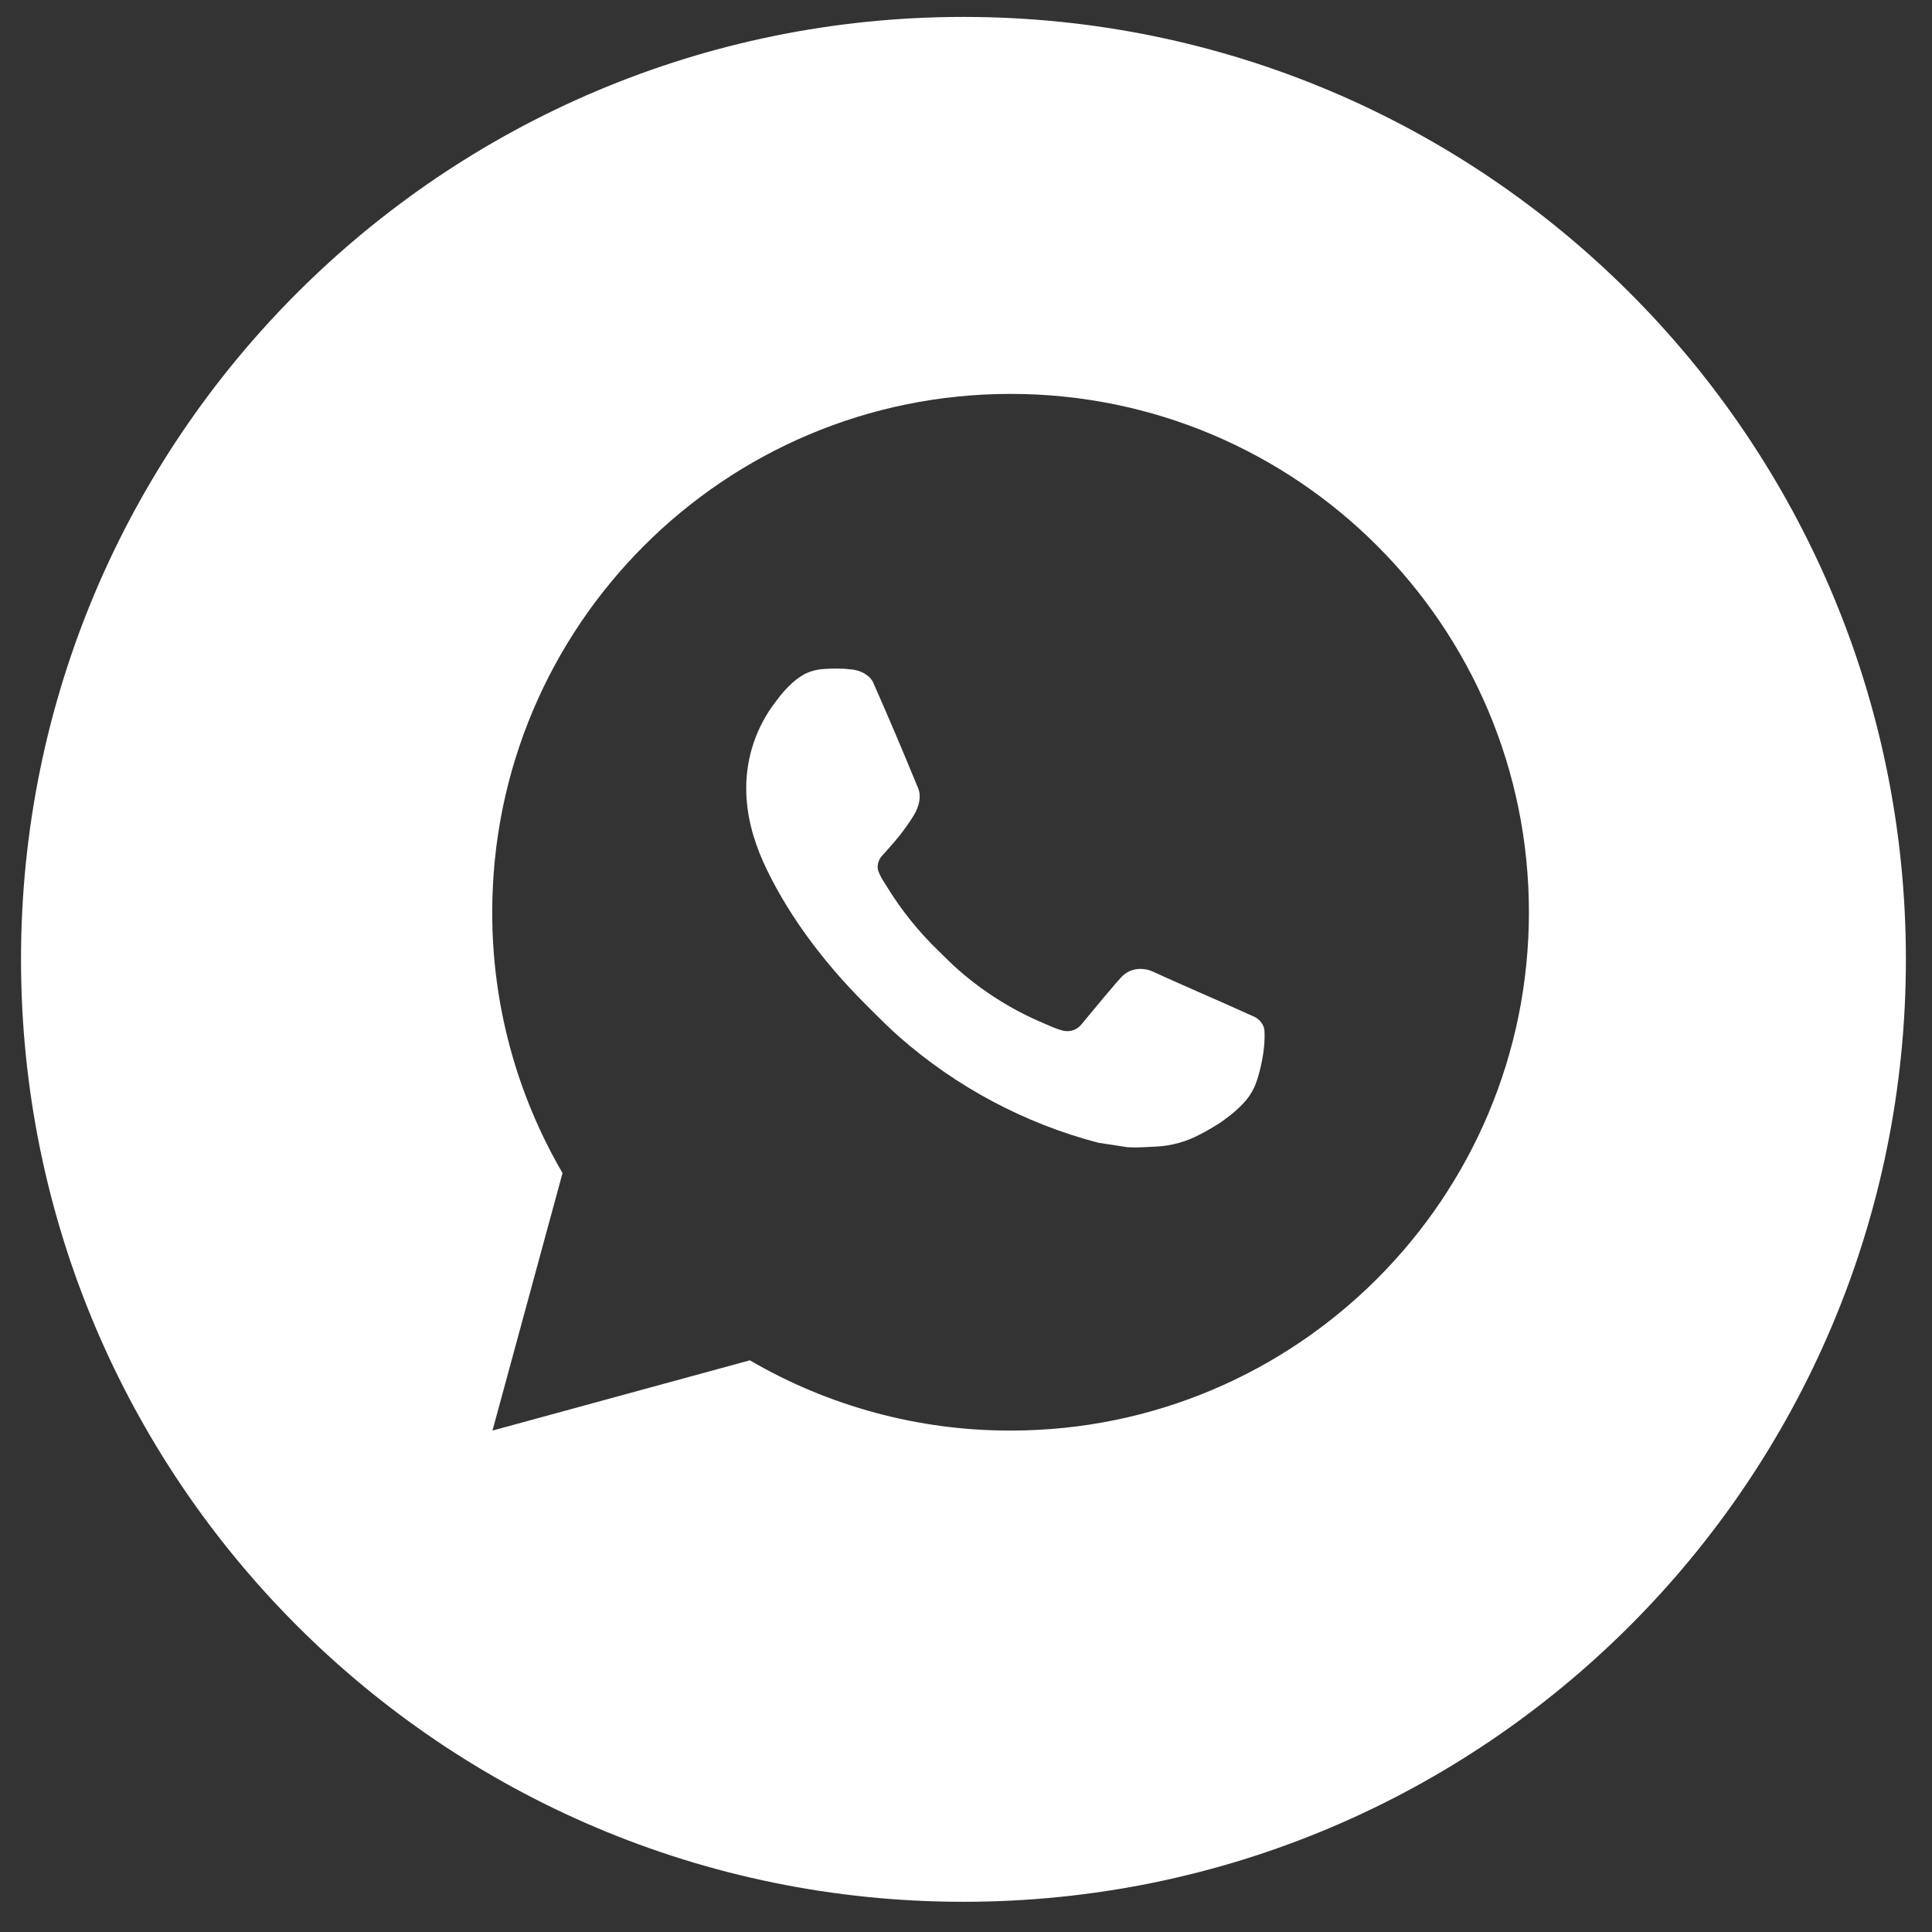 <?xml version="1.0" encoding="UTF-8"?> <svg xmlns="http://www.w3.org/2000/svg" width="41" height="41" viewBox="0 0 41 41" fill="none"><rect x="0" y="0" width="41" height="41" fill="#333333" stroke="none"/> <path fill-rule="evenodd" clip-rule="evenodd" d="M20.446 40.359C31.492 40.359 40.446 31.405 40.446 20.359C40.446 9.313 31.492 0.359 20.446 0.359C9.4 0.359 0.446 9.313 0.446 20.359C0.446 31.405 9.4 40.359 20.446 40.359ZM11.938 24.894L10.451 30.359L15.913 28.868C17.593 29.848 19.502 30.362 21.446 30.359C27.521 30.359 32.446 25.434 32.446 19.359C32.446 13.284 27.521 8.359 21.446 8.359C15.371 8.359 10.446 13.284 10.446 19.359C10.443 21.304 10.958 23.214 11.938 24.894ZM17.068 14.308C17.195 14.244 17.334 14.207 17.477 14.198C17.562 14.191 17.649 14.188 17.735 14.188C17.797 14.188 17.858 14.19 17.92 14.192C17.979 14.197 18.039 14.203 18.098 14.21C18.273 14.23 18.465 14.336 18.53 14.484C18.682 14.828 18.832 15.173 18.98 15.52C19.151 15.922 19.319 16.325 19.485 16.729C19.553 16.895 19.513 17.109 19.383 17.318C19.294 17.46 19.197 17.597 19.093 17.729C18.969 17.887 18.702 18.18 18.702 18.18C18.702 18.18 18.658 18.232 18.636 18.312C18.624 18.358 18.62 18.413 18.635 18.471C18.663 18.551 18.7 18.627 18.747 18.697L18.812 18.801C19.124 19.312 19.501 19.782 19.934 20.196C20.066 20.324 20.194 20.456 20.333 20.577C20.848 21.031 21.431 21.402 22.06 21.677L22.066 21.679C22.159 21.719 22.206 21.742 22.343 21.799C22.411 21.828 22.481 21.852 22.553 21.871C22.627 21.89 22.705 21.887 22.777 21.861C22.819 21.847 22.858 21.825 22.892 21.797C22.916 21.777 22.939 21.754 22.958 21.729C23.753 20.765 23.827 20.702 23.832 20.702C23.887 20.652 23.953 20.613 24.025 20.589C24.097 20.565 24.173 20.557 24.248 20.564C24.279 20.566 24.311 20.57 24.341 20.577C24.376 20.584 24.41 20.595 24.443 20.609C25.027 20.876 25.984 21.293 25.984 21.293L26.624 21.58C26.731 21.631 26.829 21.753 26.833 21.871L26.834 21.885C26.837 21.96 26.842 22.078 26.818 22.282C26.799 22.436 26.764 22.609 26.723 22.763C26.689 22.891 26.65 23.006 26.611 23.088C26.55 23.214 26.471 23.326 26.38 23.42C26.257 23.549 26.165 23.627 26.017 23.737C25.927 23.805 25.879 23.836 25.879 23.836C25.743 23.923 25.602 24.004 25.458 24.078C25.175 24.229 24.862 24.315 24.542 24.332C24.439 24.337 24.337 24.343 24.235 24.347C24.133 24.351 24.032 24.352 23.93 24.346L23.304 24.25C21.74 23.839 20.294 23.068 19.08 22C18.875 21.819 18.684 21.627 18.49 21.435L18.367 21.311C17.39 20.338 16.649 19.288 16.199 18.295C15.979 17.805 15.838 17.28 15.836 16.741C15.832 16.074 16.051 15.424 16.458 14.895C16.489 14.854 16.519 14.814 16.552 14.772C16.605 14.705 16.664 14.635 16.745 14.559C16.84 14.46 16.949 14.376 17.068 14.308Z" fill="white"></path> </svg> 